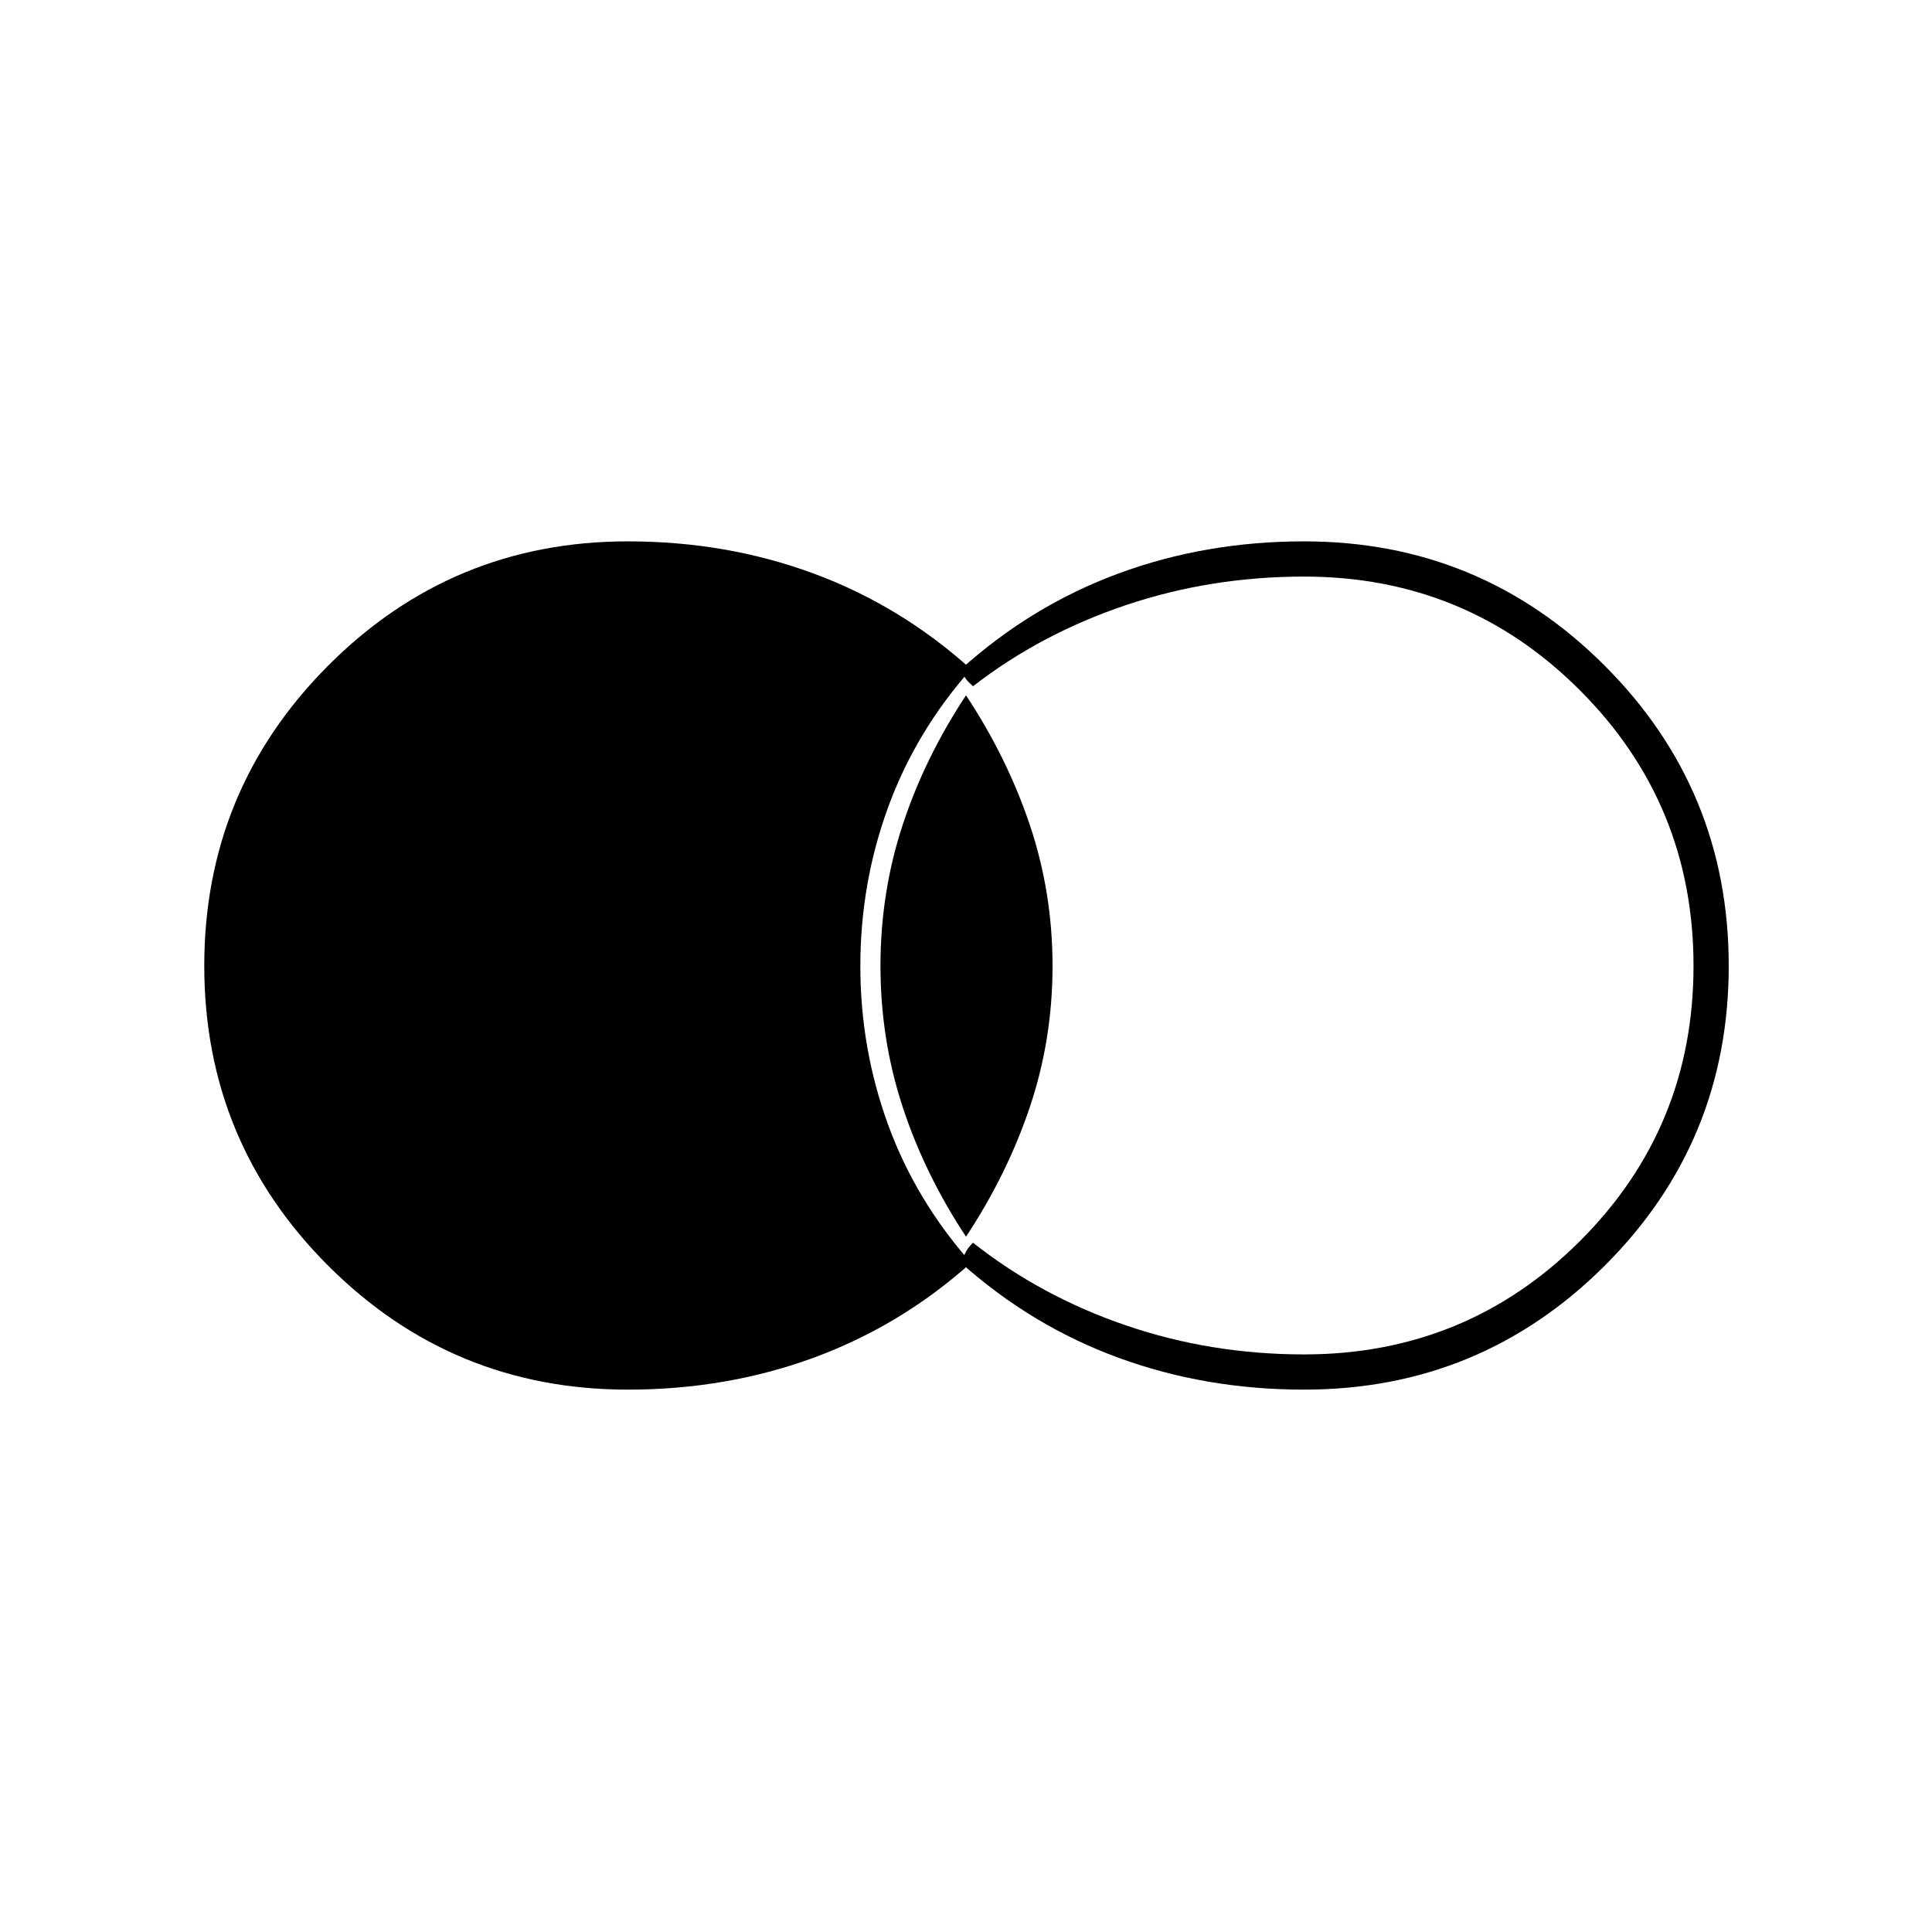 <svg xmlns="http://www.w3.org/2000/svg" height="20" viewBox="0 -960 960 960" width="20"><path d="M312-269.5q-87.37 0-148.94-61.59-61.56-61.59-61.56-149t61.56-149.16Q224.63-691 312-691q49 0 92.22 15.96t78.28 47.54q-27.52 31.07-41.26 68.79Q427.5-521 427.5-480q0 41 13.74 78.71 13.74 37.72 41.26 68.79-35.06 31.34-78.28 47.17Q361-269.5 312-269.5Zm336 0q-49 0-92.22-15.83T477.5-332.5q1.41-3.51 2.48-5.56 1.07-2.06 3.52-4.44 33.5 26.5 75.75 41T648-287q80.62 0 137.06-56.31t56.44-136.75q0-80.44-56.44-136.94T648-673.5q-46.5 0-88.75 14.25T483.5-619q-2.45-2.21-3.52-3.6-1.07-1.39-2.48-4.9 35.06-31.58 78.28-47.54T648-691q87.58 0 149.29 61.69Q859-567.62 859-480.06T797.29-331Q735.58-269.5 648-269.5Zm-168-76q-20.5-31-31.5-64.54-11-33.54-11-70.02t11-69.96q11-33.48 31.5-64.48 20.5 31 31.75 64.53t11.25 70q0 36.47-11.25 69.97T480-345.5Z"/></svg>